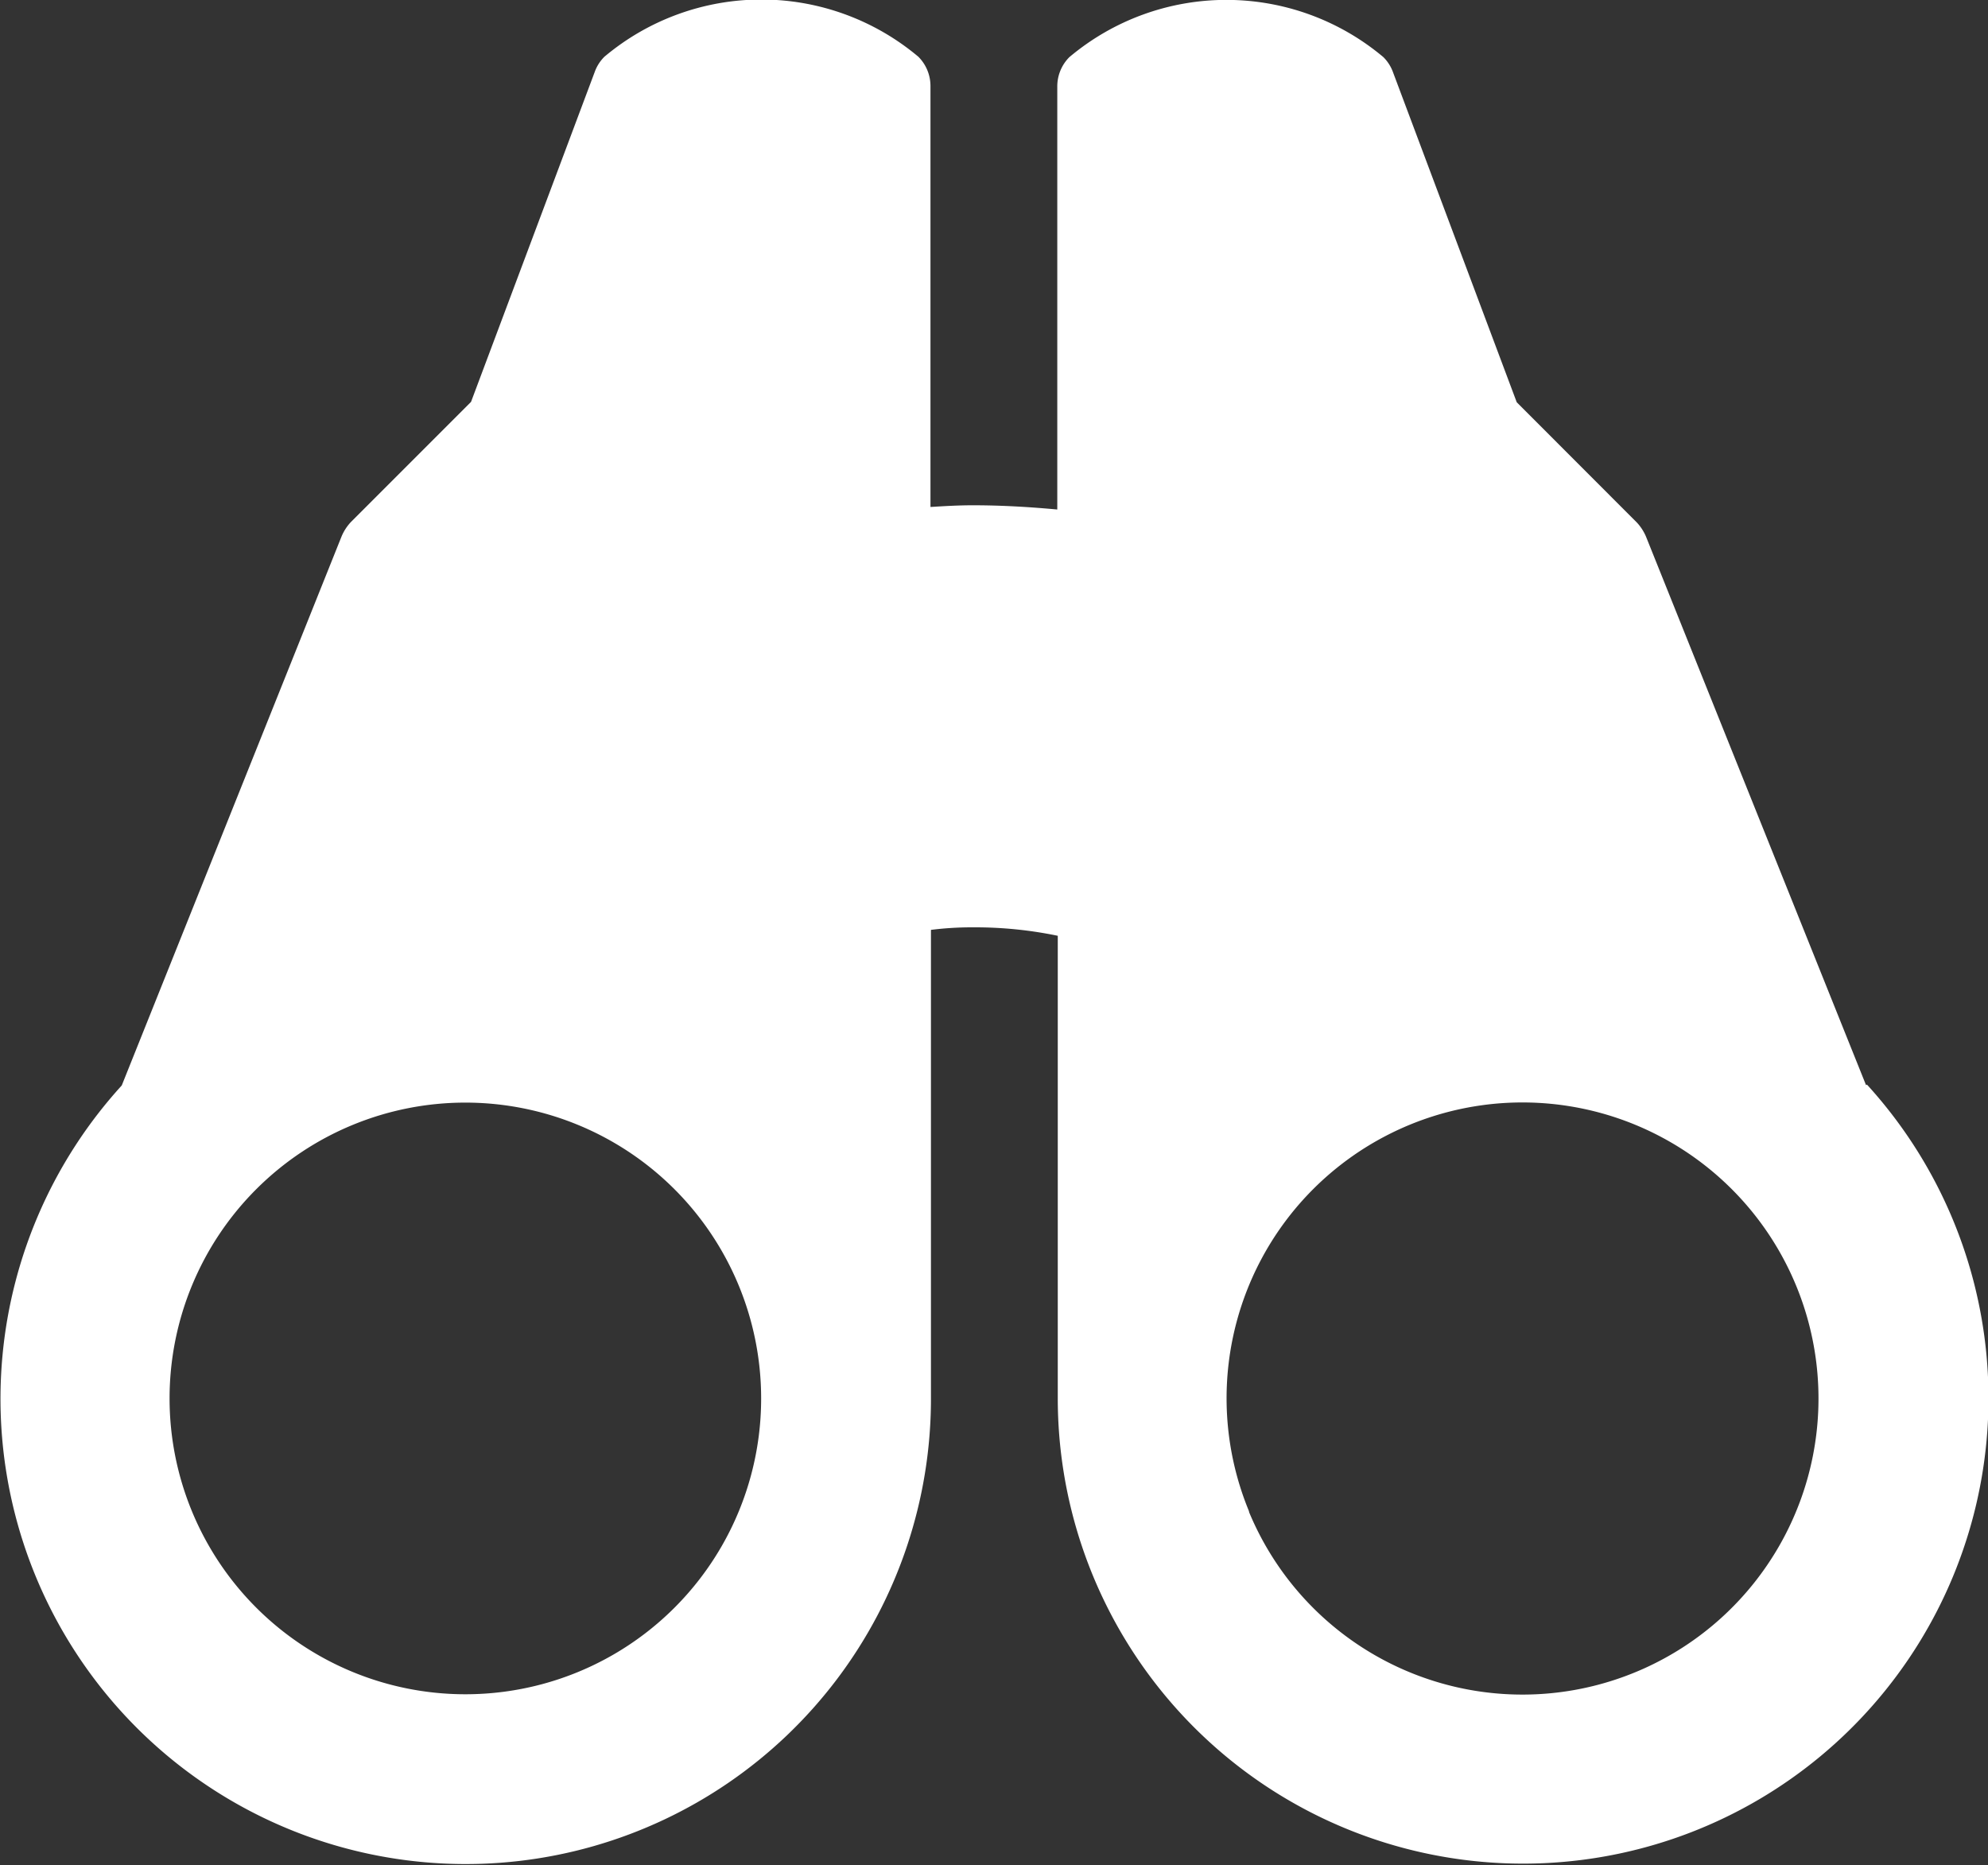 <svg xmlns="http://www.w3.org/2000/svg" width="16.46" height="15.44" viewBox="0 0 16.46 15.44">
  <rect x="0" y="0" width="16.46" height="15.44" fill="#333333" stroke="none"/>
  <g id="Interface-Essential_View_binocular" data-name="Interface-Essential / View / binocular" transform="translate(0)">
    <g id="Group_394">
      <g id="binocular">
        <path id="Shape_1086" d="M194.7,3578.968l-1.821-4.539a.4.4,0,0,0-.077-.119l-.994-.995-1.024-2.731a.339.339,0,0,0-.08-.126,2.02,2.02,0,0,0-2.6,0,.342.342,0,0,0-.1.245v3.5c-.228-.021-.459-.035-.7-.035-.119,0-.235.007-.35.014V3570.7a.343.343,0,0,0-.1-.245,2.02,2.02,0,0,0-2.6,0,.339.339,0,0,0-.08.126l-1.024,2.731-.995.995a.4.4,0,0,0-.077.119l-1.82,4.545a3.852,3.852,0,1,0,6.7,2.592v-3.88a2.692,2.692,0,0,1,.35-.021,3.359,3.359,0,0,1,.7.07v3.824a3.853,3.853,0,1,0,6.7-2.592Zm-11.6,5.043a2.449,2.449,0,1,1,2.452-2.452A2.448,2.448,0,0,1,183.1,3584.011Zm6.49-1.513a2.451,2.451,0,1,0,.532-2.668A2.449,2.449,0,0,0,189.593,3582.5Z" transform="translate(-179.25 -3569.985)" fill="#fff" fill-rule="evenodd"/>
      </g>
    </g>
  </g>
</svg>
